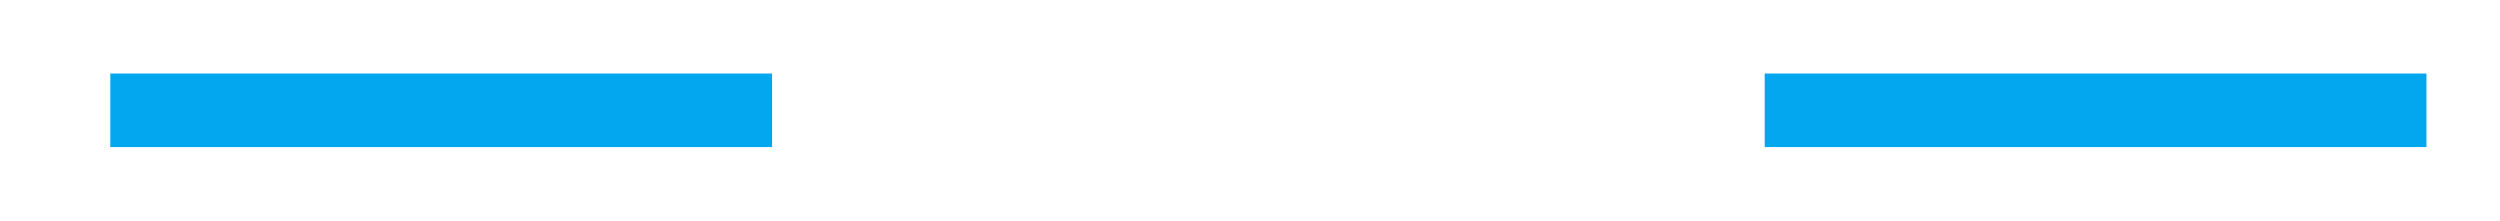 ﻿<?xml version="1.0" encoding="utf-8"?>
<svg version="1.1" xmlns:xlink="http://www.w3.org/1999/xlink" width="68px" height="6px" viewBox="410 586  68 6" xmlns="http://www.w3.org/2000/svg">
  <defs>
    <mask fill="white" id="clip1294">
      <path d="M 427.5 576  L 460.5 576  L 460.5 603  L 427.5 603  Z M 427.5 546  L 460.5 546  L 460.5 622  L 427.5 622  Z " fill-rule="evenodd" />
    </mask>
  </defs>
  <g transform="matrix(0 -1 1 0 -145 1033 )">
    <path d="M 444 576  L 444 558  M 444 603  L 444 621  " stroke-width="2" stroke="#02a7f0" fill="none" />
    <path d="M 439.707 563.107  L 444 558.814  L 448.293 563.107  L 449.707 561.693  L 444.707 556.693  L 444 555.986  L 443.293 556.693  L 438.293 561.693  L 439.707 563.107  Z " fill-rule="nonzero" fill="#02a7f0" stroke="none" mask="url(#clip1294)" />
  </g>
</svg>